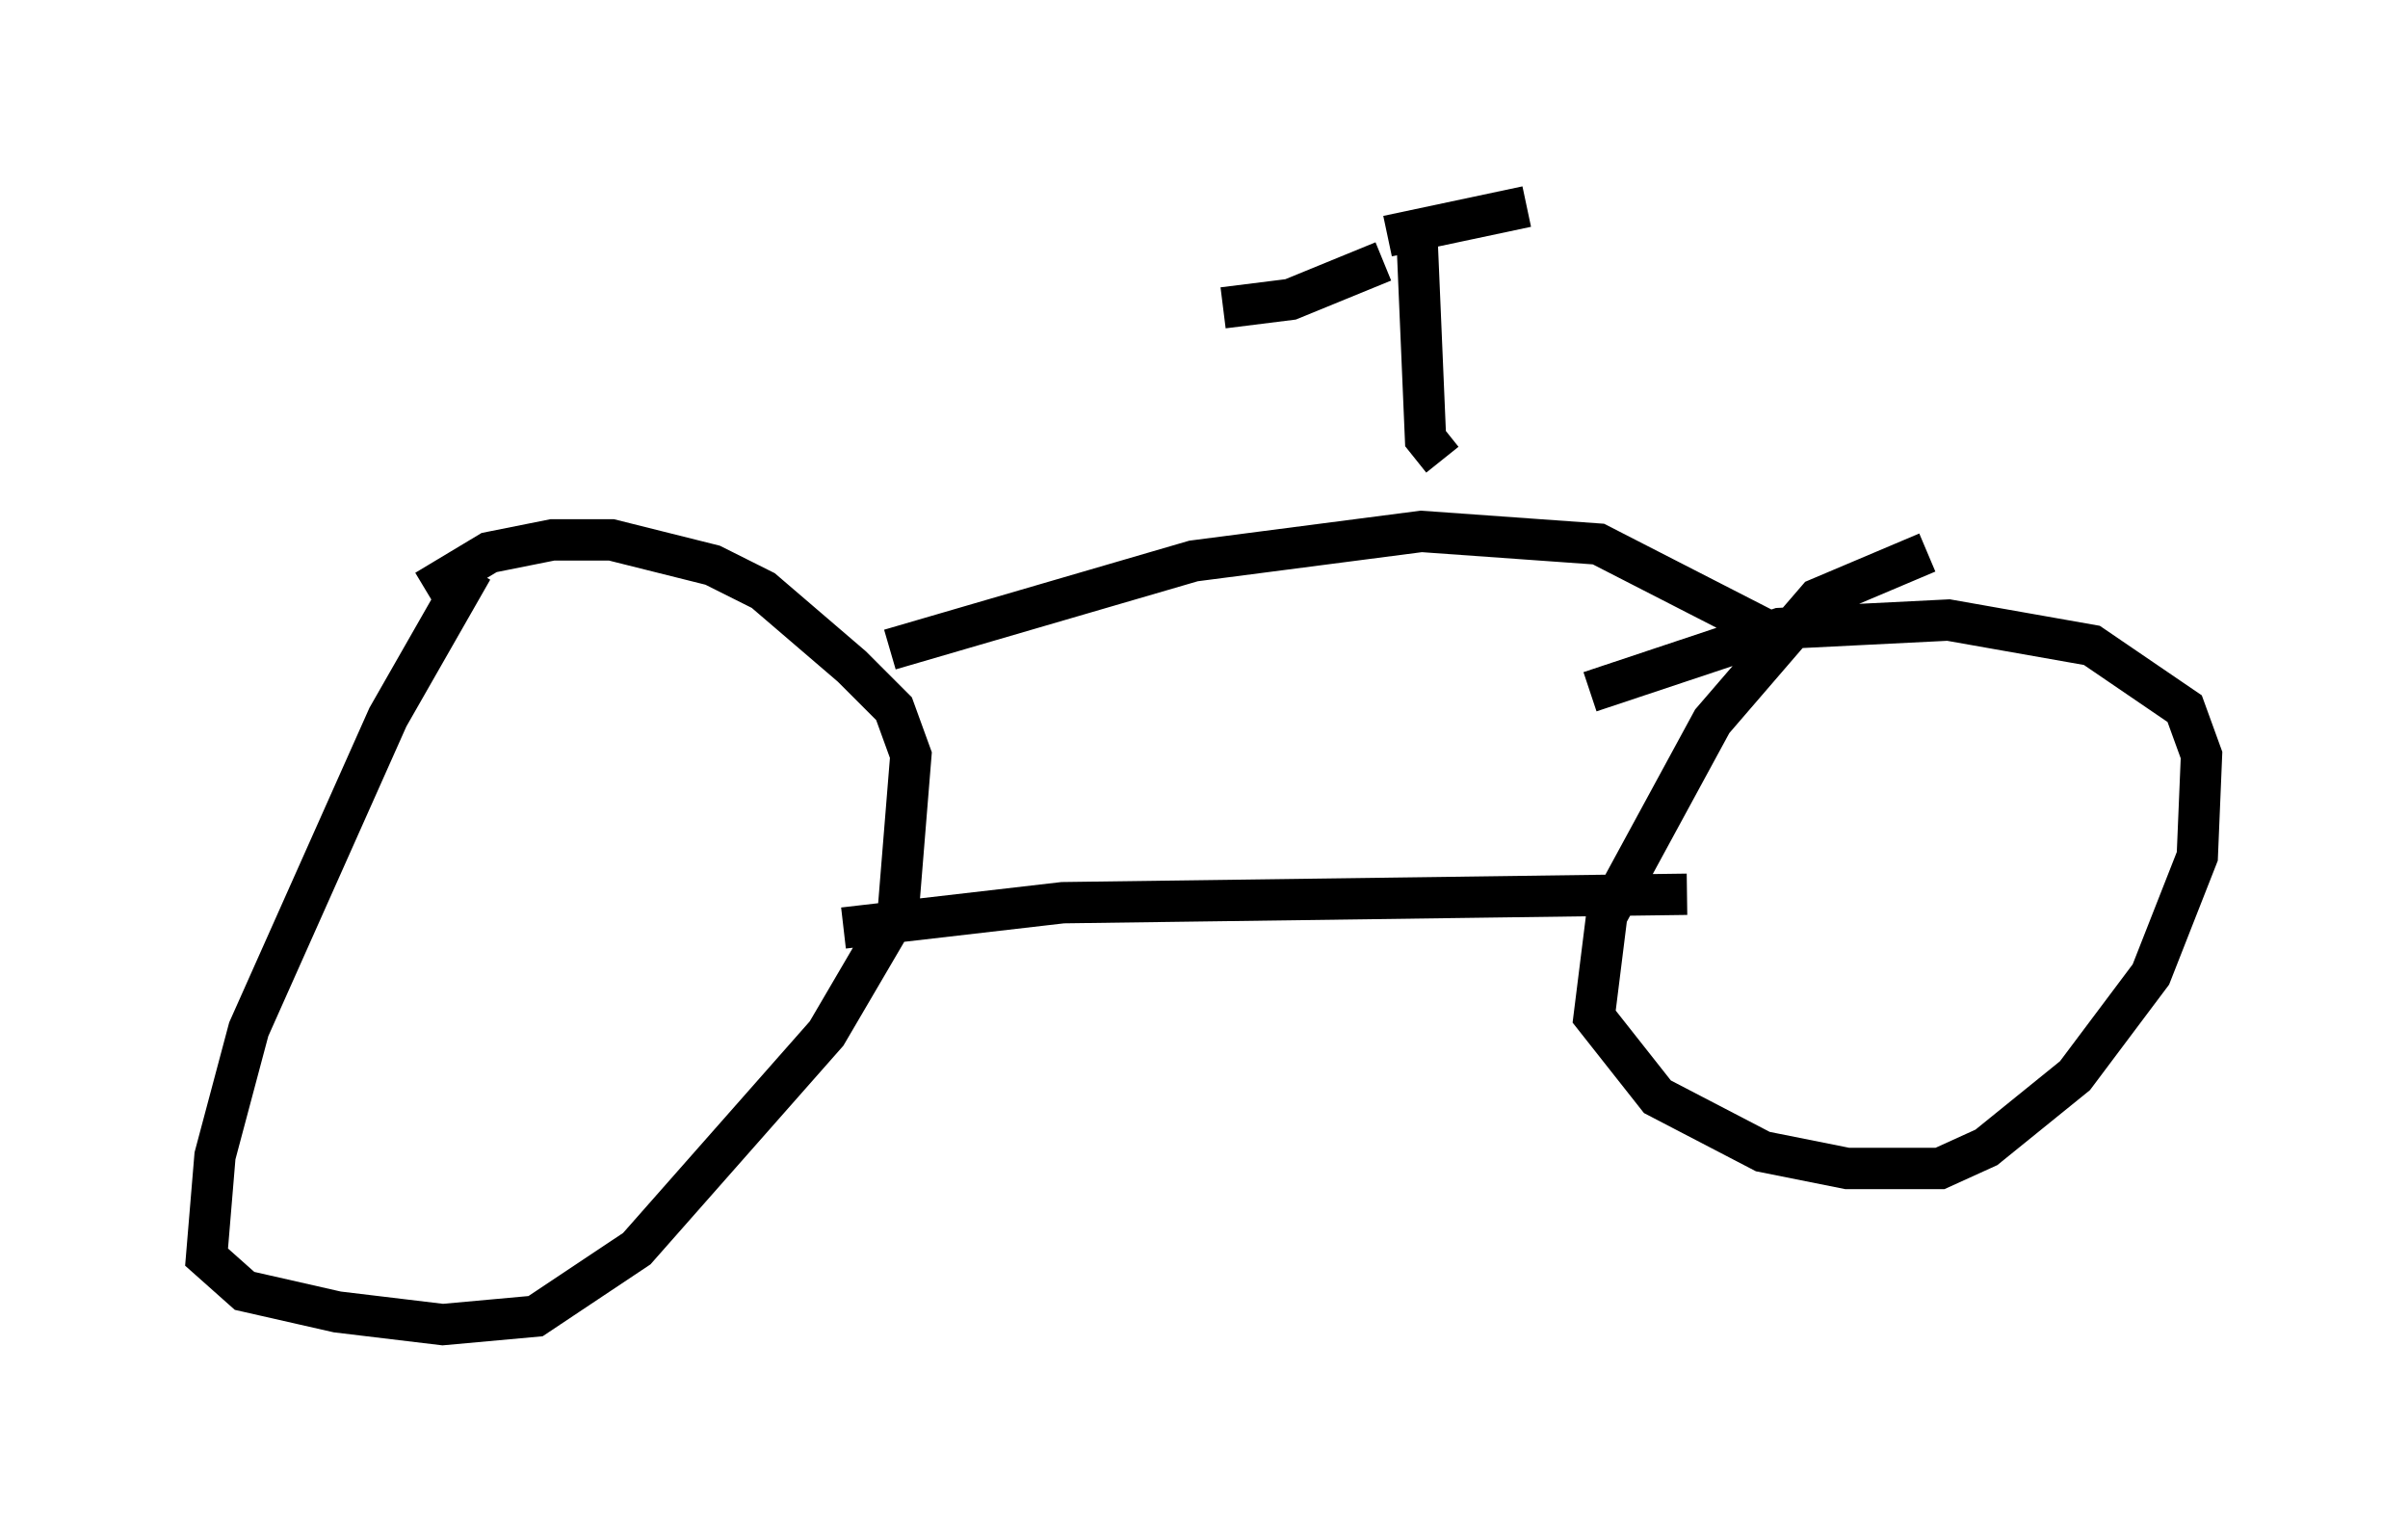 <?xml version="1.0" encoding="utf-8" ?>
<svg baseProfile="full" height="37.052" version="1.1" width="58.286" xmlns="http://www.w3.org/2000/svg" xmlns:ev="http://www.w3.org/2001/xml-events" xmlns:xlink="http://www.w3.org/1999/xlink"><defs /><rect fill="white" height="37.052" width="58.286" x="0" y="0" /><path d="M11.942, 13.371 m-0.51, 0.408 l-2.042, 3.573 -3.369, 7.554 l-0.817, 3.063 -0.204, 2.45 l0.919, 0.817 2.246, 0.51 l2.552, 0.306 2.246, -0.204 l2.45, -1.633 4.594, -5.206 l1.735, -2.96 0.306, -3.777 l-0.408, -1.123 -1.021, -1.021 l-2.144, -1.838 -1.225, -0.613 l-2.45, -0.613 -1.429, 0.0 l-1.531, 0.306 -1.531, 0.919 m36.342, -0.919 l-2.654, 1.123 -2.552, 2.96 l-2.552, 4.696 -0.306, 2.45 l1.531, 1.94 2.552, 1.327 l2.042, 0.408 2.246, 0.0 l1.123, -0.51 2.144, -1.735 l1.838, -2.45 1.123, -2.858 l0.102, -2.45 -0.408, -1.123 l-2.246, -1.531 -3.471, -0.613 l-4.083, 0.204 -4.594, 1.531 m-18.069, 5.717 l5.308, -0.613 15.109, -0.204 m-19.294, -5.921 l7.35, -2.144 5.513, -0.715 l4.288, 0.306 4.185, 2.144 m-7.963, -4.185 l-0.408, -0.51 -0.204, -4.798 m-0.817, 0.51 l-2.246, 0.919 -1.633, 0.204 m3.981, -1.735 l3.369, -0.715 " fill="none" stroke="black" stroke-width="1" /></svg>